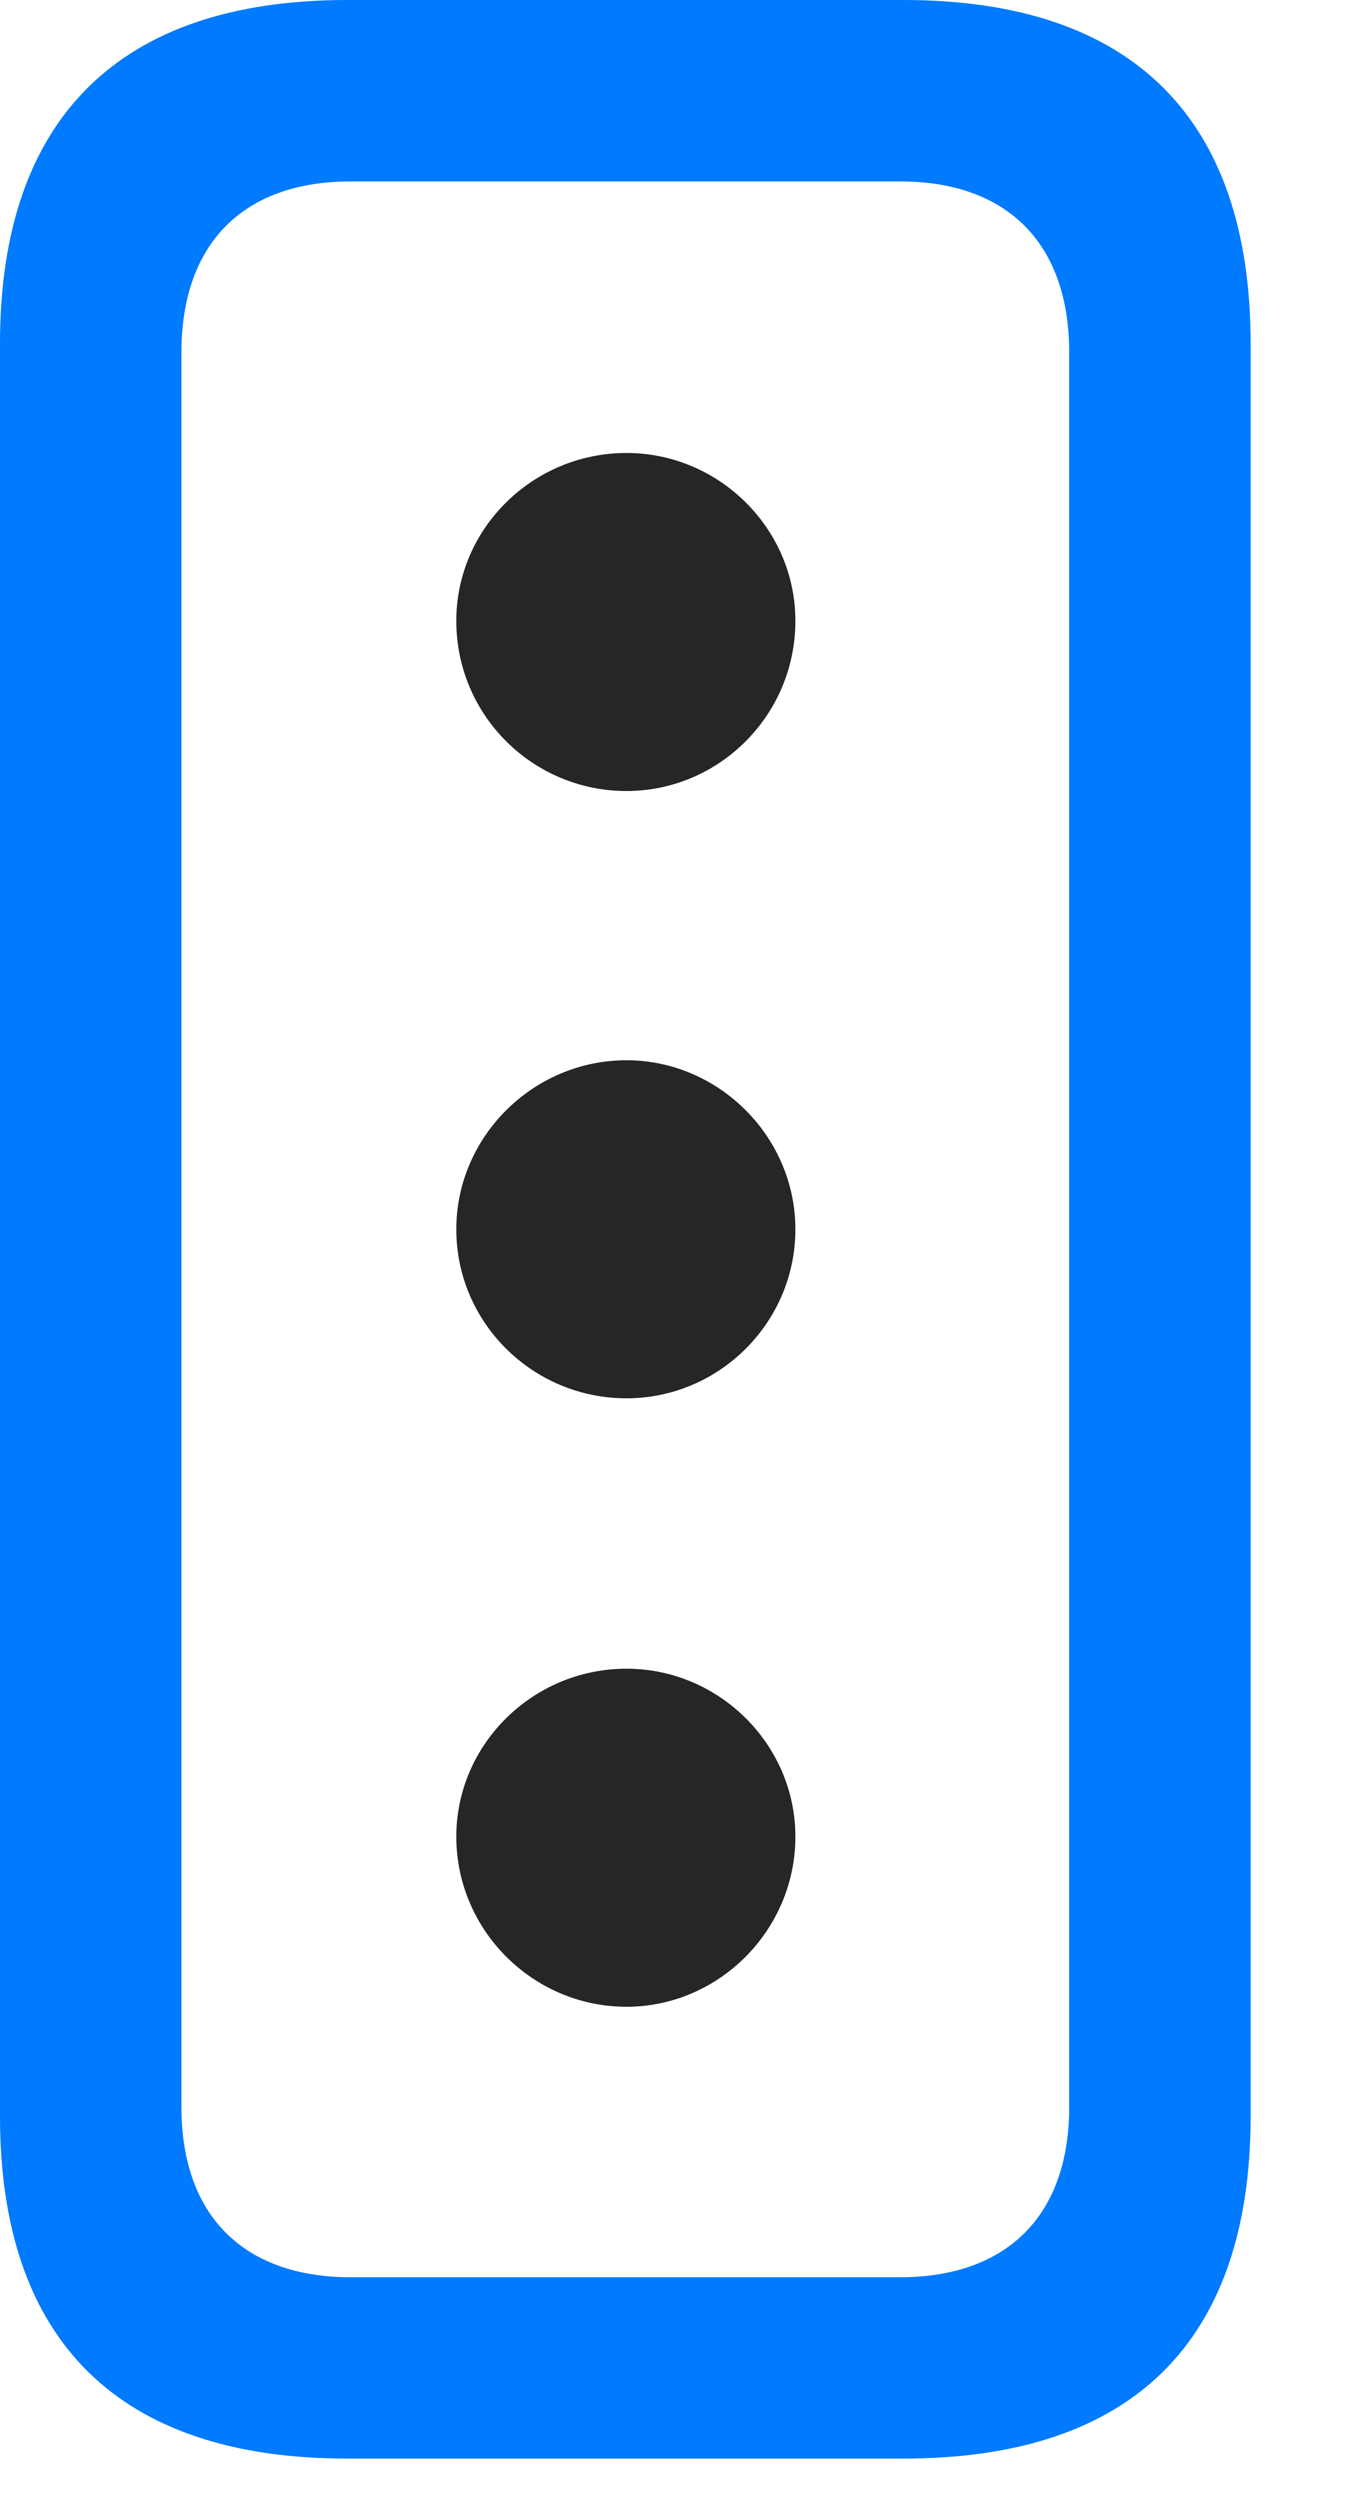 <svg width="14" height="26" viewBox="0 0 14 26" fill="none" xmlns="http://www.w3.org/2000/svg">
<path d="M3.609 25.57H9.398C11.777 25.57 13.008 24.352 13.008 22.008V3.574C13.008 1.23 11.777 0 9.398 0H3.609C1.242 0 0 1.23 0 3.574V22.008C0 24.352 1.242 25.57 3.609 25.57ZM3.645 23.684C2.543 23.684 1.887 23.051 1.887 21.914V3.668C1.887 2.52 2.543 1.887 3.645 1.887H9.363C10.465 1.887 11.121 2.52 11.121 3.668V21.914C11.121 23.051 10.465 23.684 9.363 23.684H3.645Z" fill="#007AFF"/>
<path d="M6.516 8.227C7.477 8.227 8.273 7.441 8.273 6.457C8.273 5.496 7.477 4.711 6.516 4.711C5.543 4.711 4.746 5.496 4.746 6.457C4.746 7.441 5.543 8.227 6.516 8.227ZM6.516 14.543C7.477 14.543 8.273 13.758 8.273 12.785C8.273 11.824 7.477 11.027 6.516 11.027C5.543 11.027 4.746 11.824 4.746 12.785C4.746 13.758 5.543 14.543 6.516 14.543ZM6.516 20.871C7.477 20.871 8.273 20.074 8.273 19.102C8.273 18.141 7.477 17.355 6.516 17.355C5.543 17.355 4.746 18.141 4.746 19.102C4.746 20.074 5.543 20.871 6.516 20.871Z" fill="black" fill-opacity="0.85"/>
</svg>
